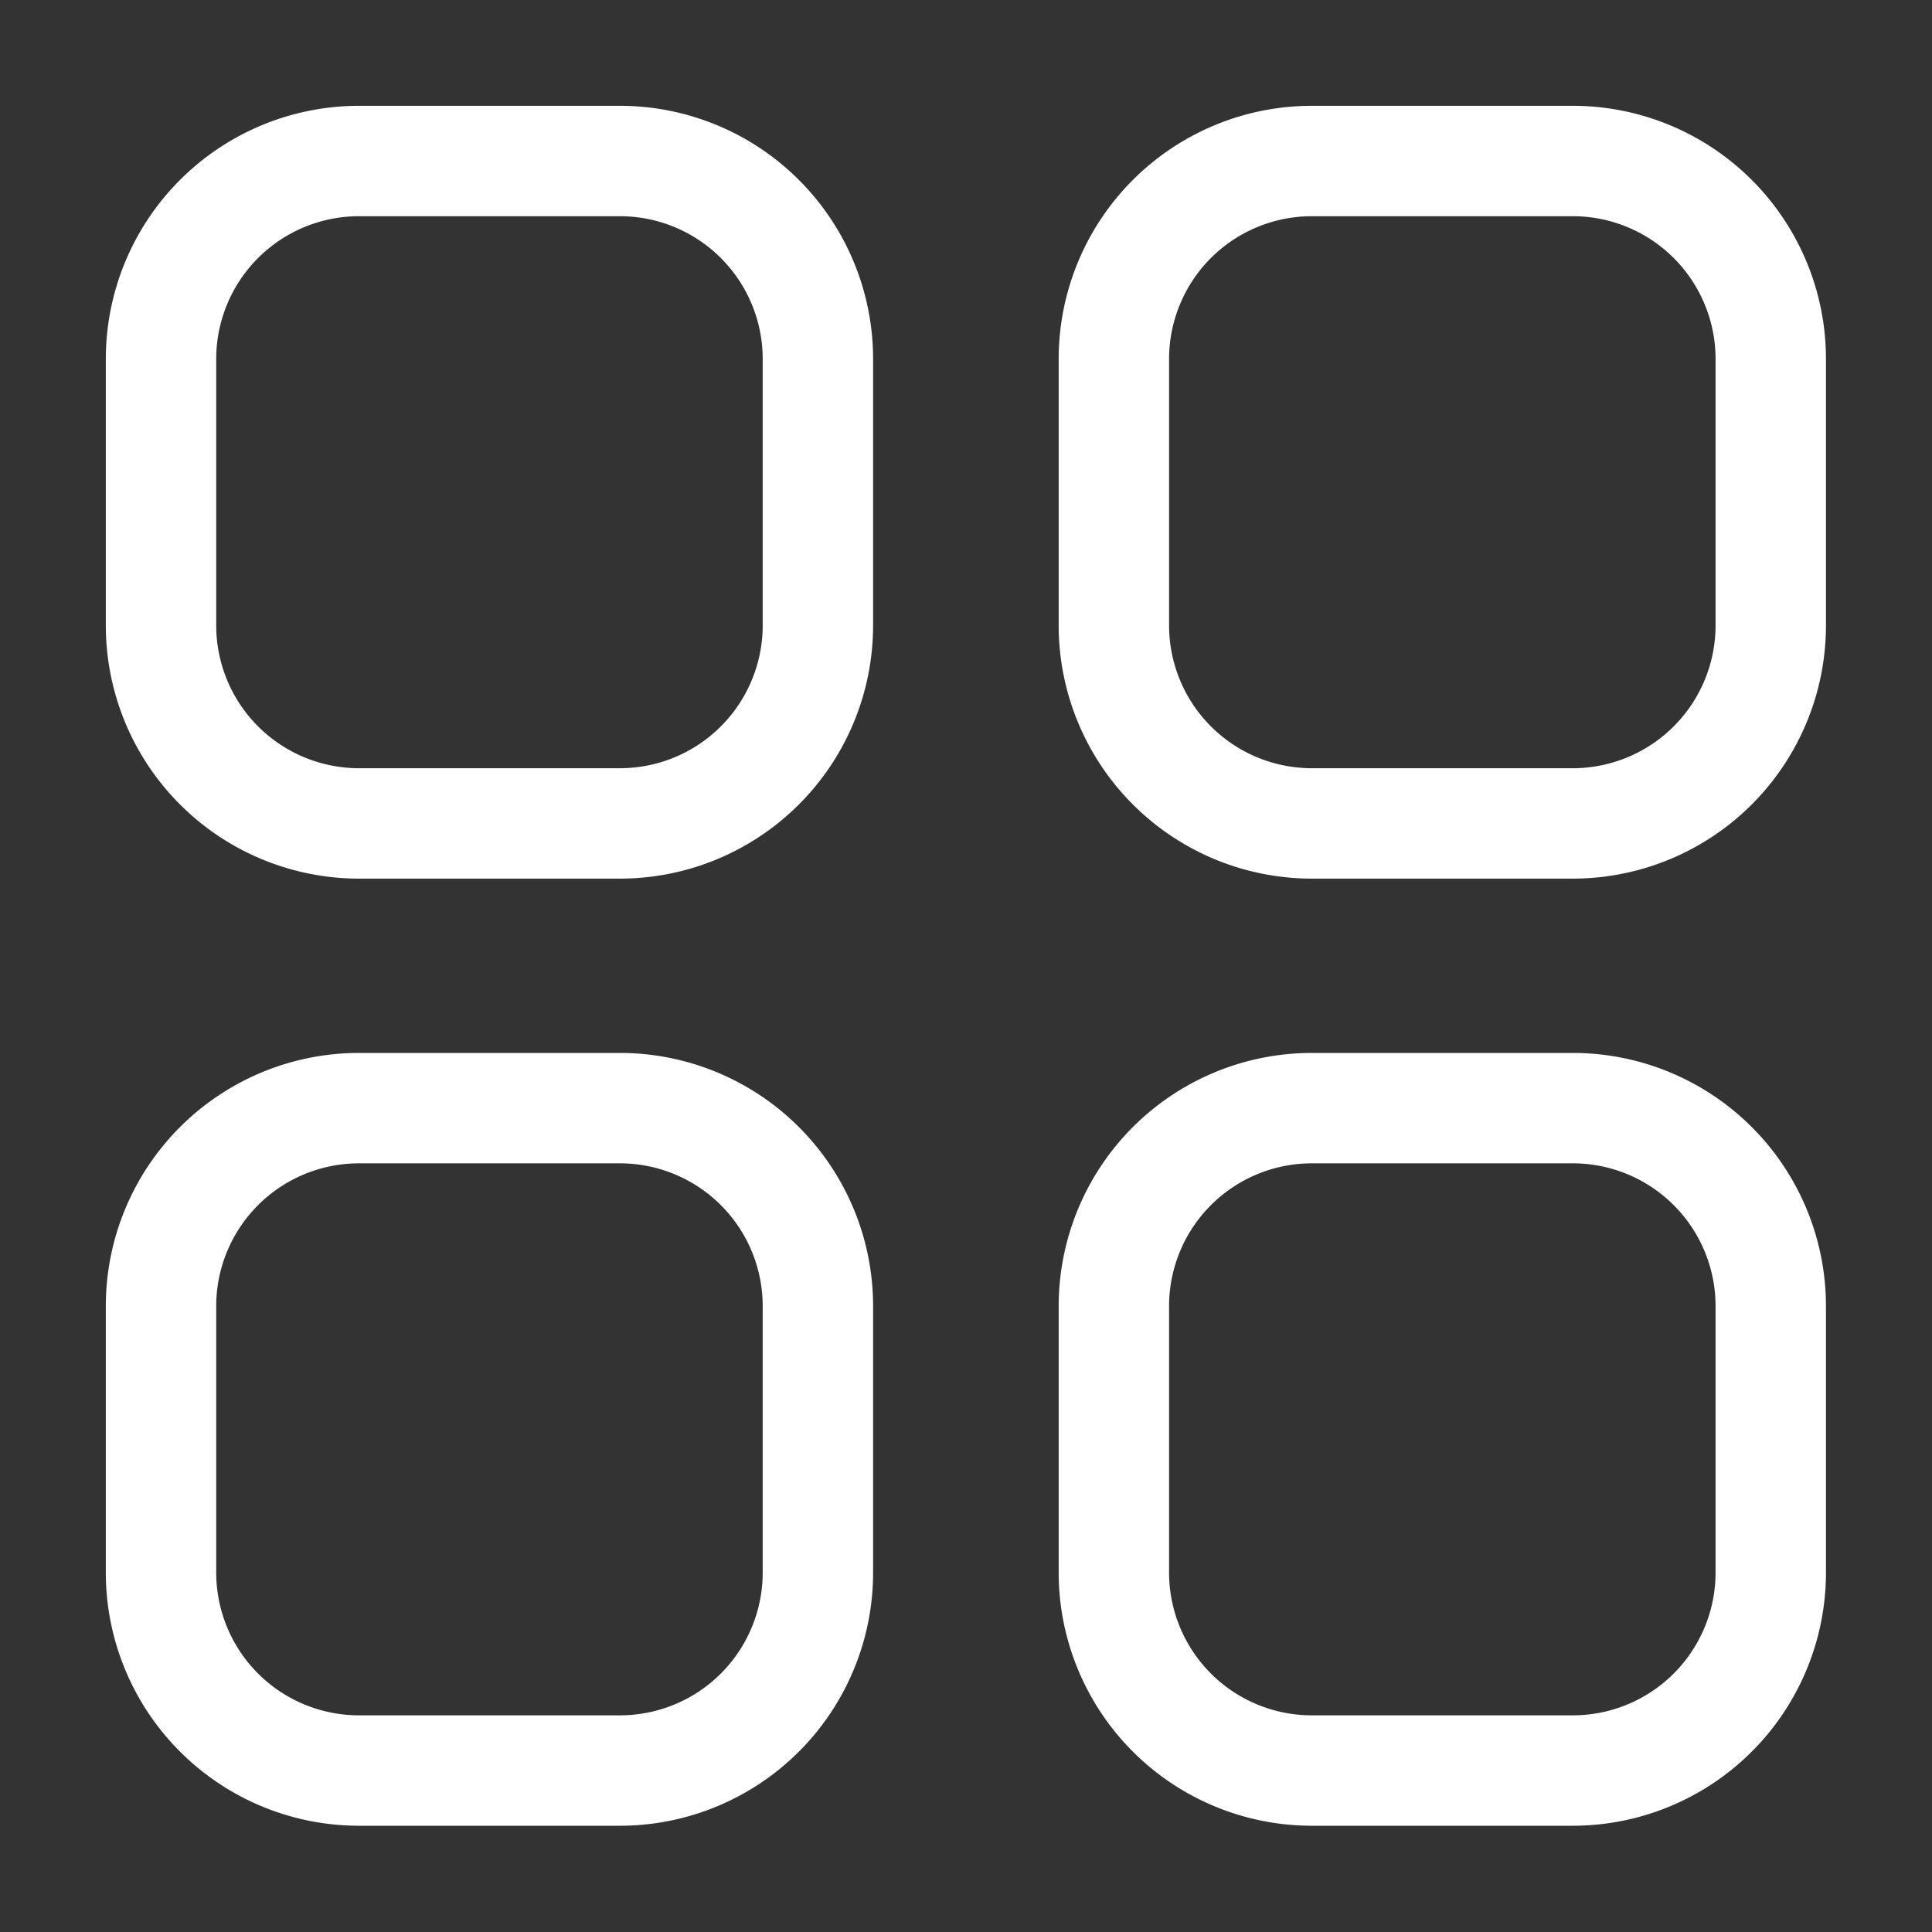 <svg id="Iconly_Light_Category" data-name="Iconly/Light/Category" xmlns="http://www.w3.org/2000/svg" width="35" height="35" viewBox="0 0 35 35">
  <rect x="0" y="0" width="35" height="35" fill="#333333" stroke="none"/>
  <g id="Category" transform="translate(2.917 2.917)">
    <path id="Stroke_1" data-name="Stroke 1" d="M3.571,0H8.335A3.587,3.587,0,0,1,11.9,3.6v4.8a3.588,3.588,0,0,1-3.57,3.6H3.571A3.588,3.588,0,0,1,0,8.406V3.6A3.587,3.587,0,0,1,3.571,0Z" transform="translate(17.262 0)" fill="none" stroke="#fff" stroke-linecap="round" stroke-linejoin="round" stroke-miterlimit="10" stroke-width="2"/>
    <path id="Stroke_3" data-name="Stroke 3" d="M3.571,0H8.334A3.587,3.587,0,0,1,11.9,3.6v4.8a3.588,3.588,0,0,1-3.571,3.6H3.571A3.588,3.588,0,0,1,0,8.406V3.6A3.587,3.587,0,0,1,3.571,0Z" transform="translate(0 0)" fill="none" stroke="#fff" stroke-linecap="round" stroke-linejoin="round" stroke-miterlimit="10" stroke-width="2"/>
    <path id="Stroke_5" data-name="Stroke 5" d="M3.571,0H8.334A3.587,3.587,0,0,1,11.9,3.6v4.8a3.587,3.587,0,0,1-3.571,3.6H3.571A3.587,3.587,0,0,1,0,8.406V3.6A3.587,3.587,0,0,1,3.571,0Z" transform="translate(0 17.158)" fill="none" stroke="#fff" stroke-linecap="round" stroke-linejoin="round" stroke-miterlimit="10" stroke-width="2"/>
    <path id="Stroke_7" data-name="Stroke 7" d="M3.571,0H8.335A3.587,3.587,0,0,1,11.9,3.6v4.8a3.587,3.587,0,0,1-3.57,3.6H3.571A3.587,3.587,0,0,1,0,8.406V3.6A3.587,3.587,0,0,1,3.571,0Z" transform="translate(17.262 17.158)" fill="none" stroke="#fff" stroke-linecap="round" stroke-linejoin="round" stroke-miterlimit="10" stroke-width="2"/>
  </g>
</svg>
